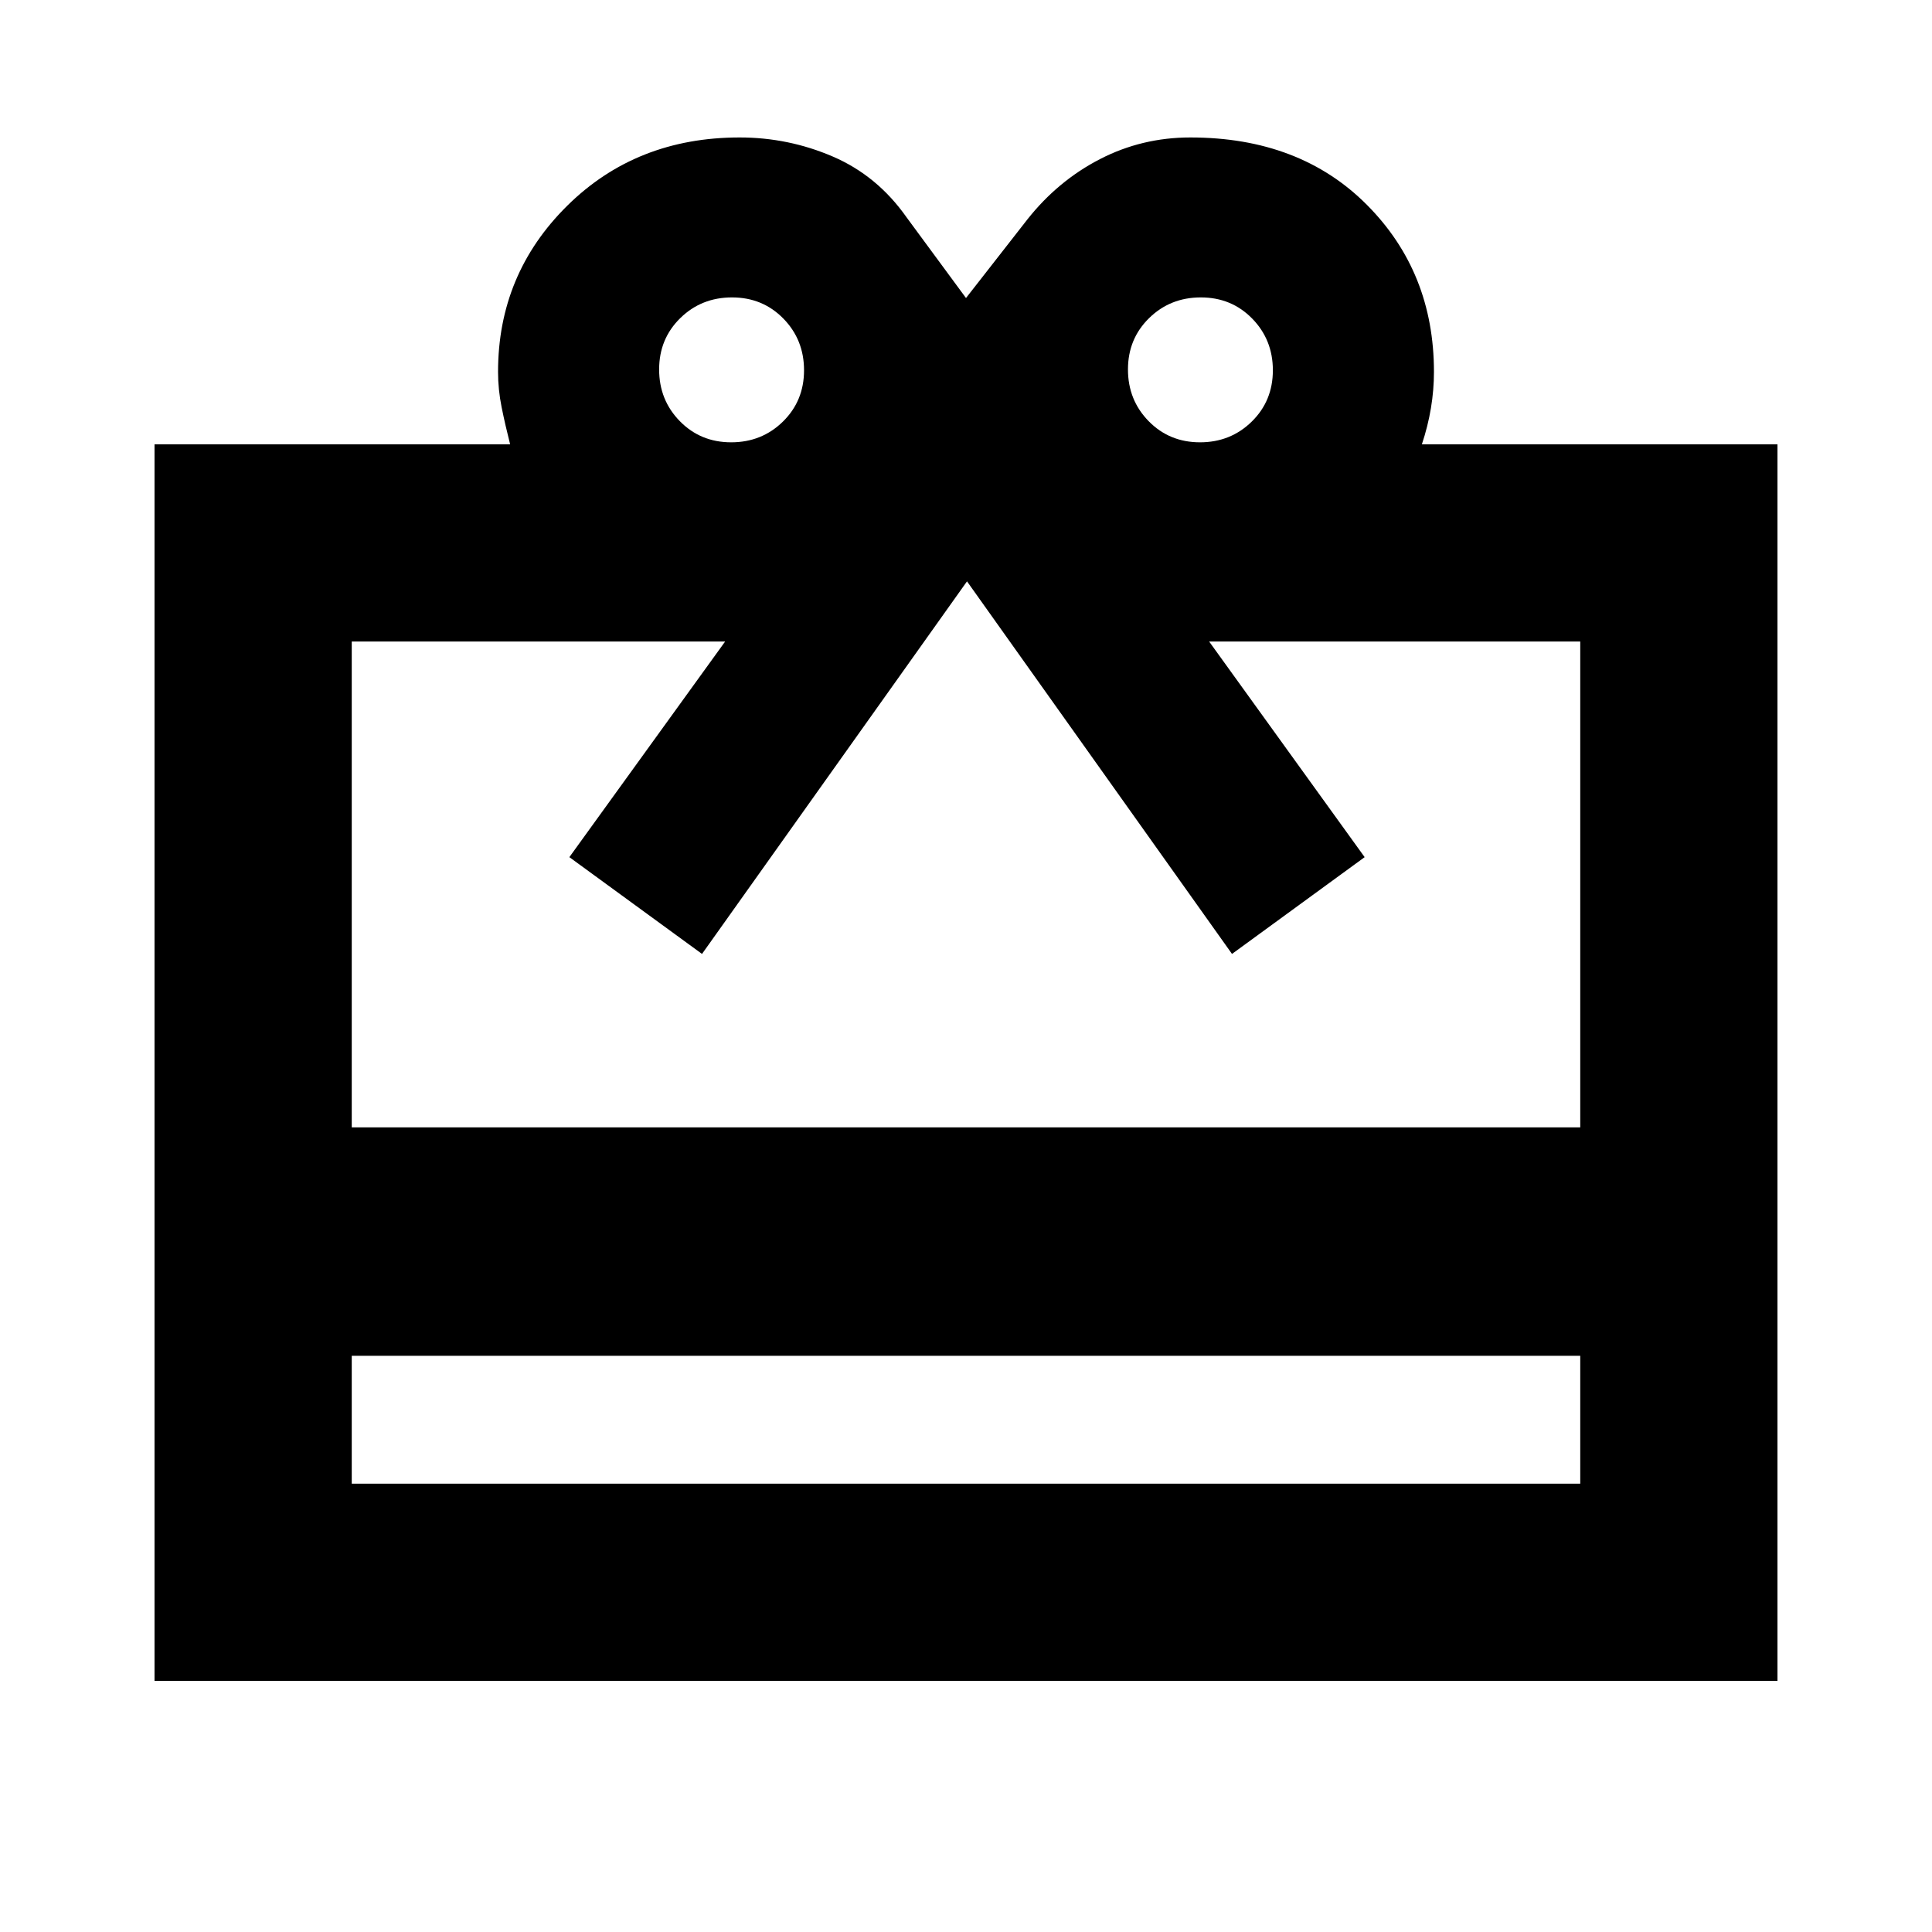<svg xmlns="http://www.w3.org/2000/svg" height="20" viewBox="0 -960 960 960" width="20"><path d="M174.783-286.304v63.521h610.434v-63.521H174.783ZM76.782-739.218h176.695q-2.434-9.566-4.217-18.383-1.783-8.818-1.783-17.617 0-48.533 34.327-82.506 34.326-33.973 85.717-33.973 24.256 0 46.324 9.5 22.068 9.5 36.633 30.196L480-811.914l30.522-39.087q15.13-19.131 36.002-29.913 20.872-10.783 44.955-10.783 54.391 0 87.717 33.473 33.327 33.473 33.327 83.006 0 9-1.5 18t-4.5 18h176.695v614.436H76.782v-614.436Zm98.001 339.391h610.434v-241.39h-184.39l77.26 107.13L612.174-486 480.5-671.13 348.826-486l-65.913-48.087 77.391-107.13H174.783v241.39Zm188.528-340.391q15.21 0 25.71-10.29 10.5-10.289 10.5-25.5 0-15.21-10.289-25.71-10.29-10.5-25.5-10.5-15.211 0-25.711 10.289-10.5 10.29-10.5 25.5 0 15.211 10.29 25.711 10.289 10.5 25.5 10.5Zm232.957 0q15.211 0 25.711-10.29 10.5-10.289 10.5-25.5 0-15.21-10.29-25.71-10.289-10.5-25.5-10.5-15.21 0-25.71 10.289-10.5 10.29-10.5 25.5 0 15.211 10.289 25.711 10.29 10.5 25.5 10.5Z"/></svg>